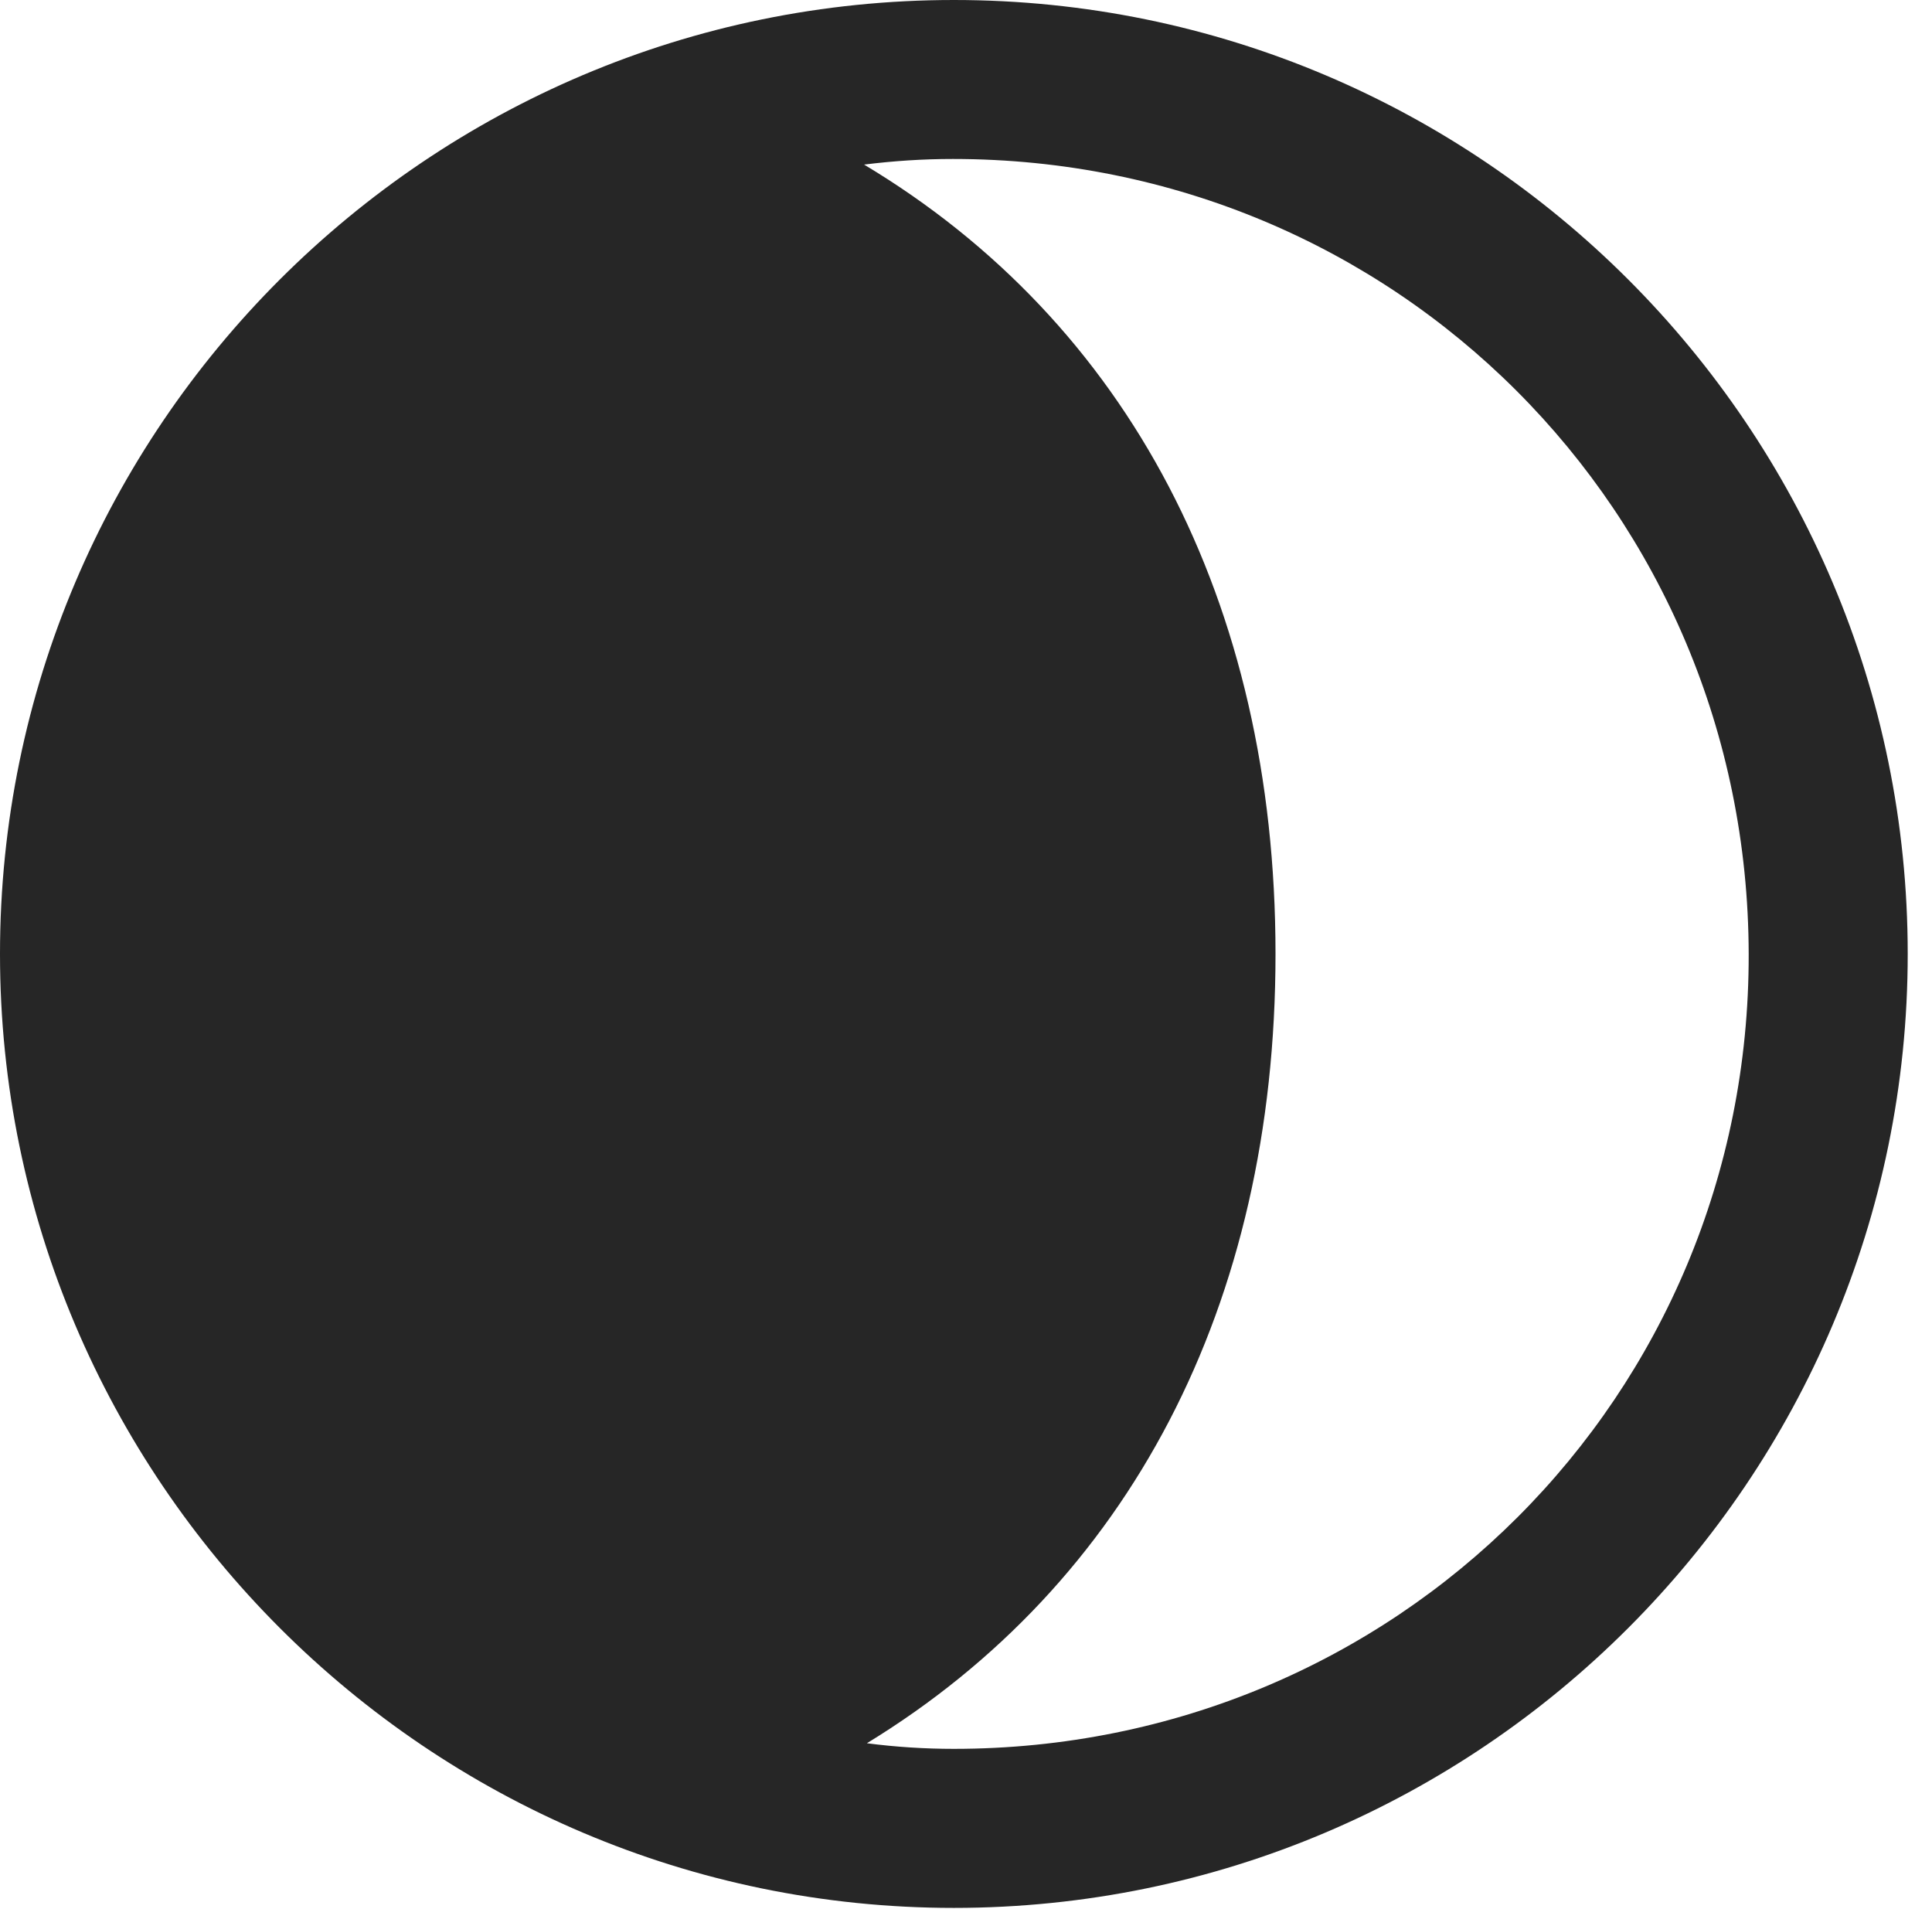 <?xml version="1.0" encoding="UTF-8"?>
<!--Generator: Apple Native CoreSVG 326-->
<!DOCTYPE svg
PUBLIC "-//W3C//DTD SVG 1.1//EN"
       "http://www.w3.org/Graphics/SVG/1.1/DTD/svg11.dtd">
<svg version="1.1" xmlns="http://www.w3.org/2000/svg" xmlns:xlink="http://www.w3.org/1999/xlink" viewBox="0 0 28.246 27.904">
 <g>
  <rect height="27.904" opacity="0" width="28.246" x="0" y="0"/>
  <path d="M25.566 13.945C25.58 20.412 20.412 25.566 13.945 25.566C13.521 25.566 13.098 25.539 12.674 25.484C16.502 23.146 18.648 19.086 18.648 13.945C18.648 8.791 16.488 4.717 12.633 2.406C13.07 2.352 13.494 2.324 13.932 2.324C20.398 2.324 25.553 7.479 25.566 13.945ZM13.945 27.891C21.643 27.891 27.891 21.629 27.891 13.945C27.891 6.248 21.643 0 13.945 0C6.262 0 0 6.248 0 13.945C0 21.629 6.262 27.891 13.945 27.891Z" fill="black" fill-opacity="0.85"/>
 </g>
</svg>
